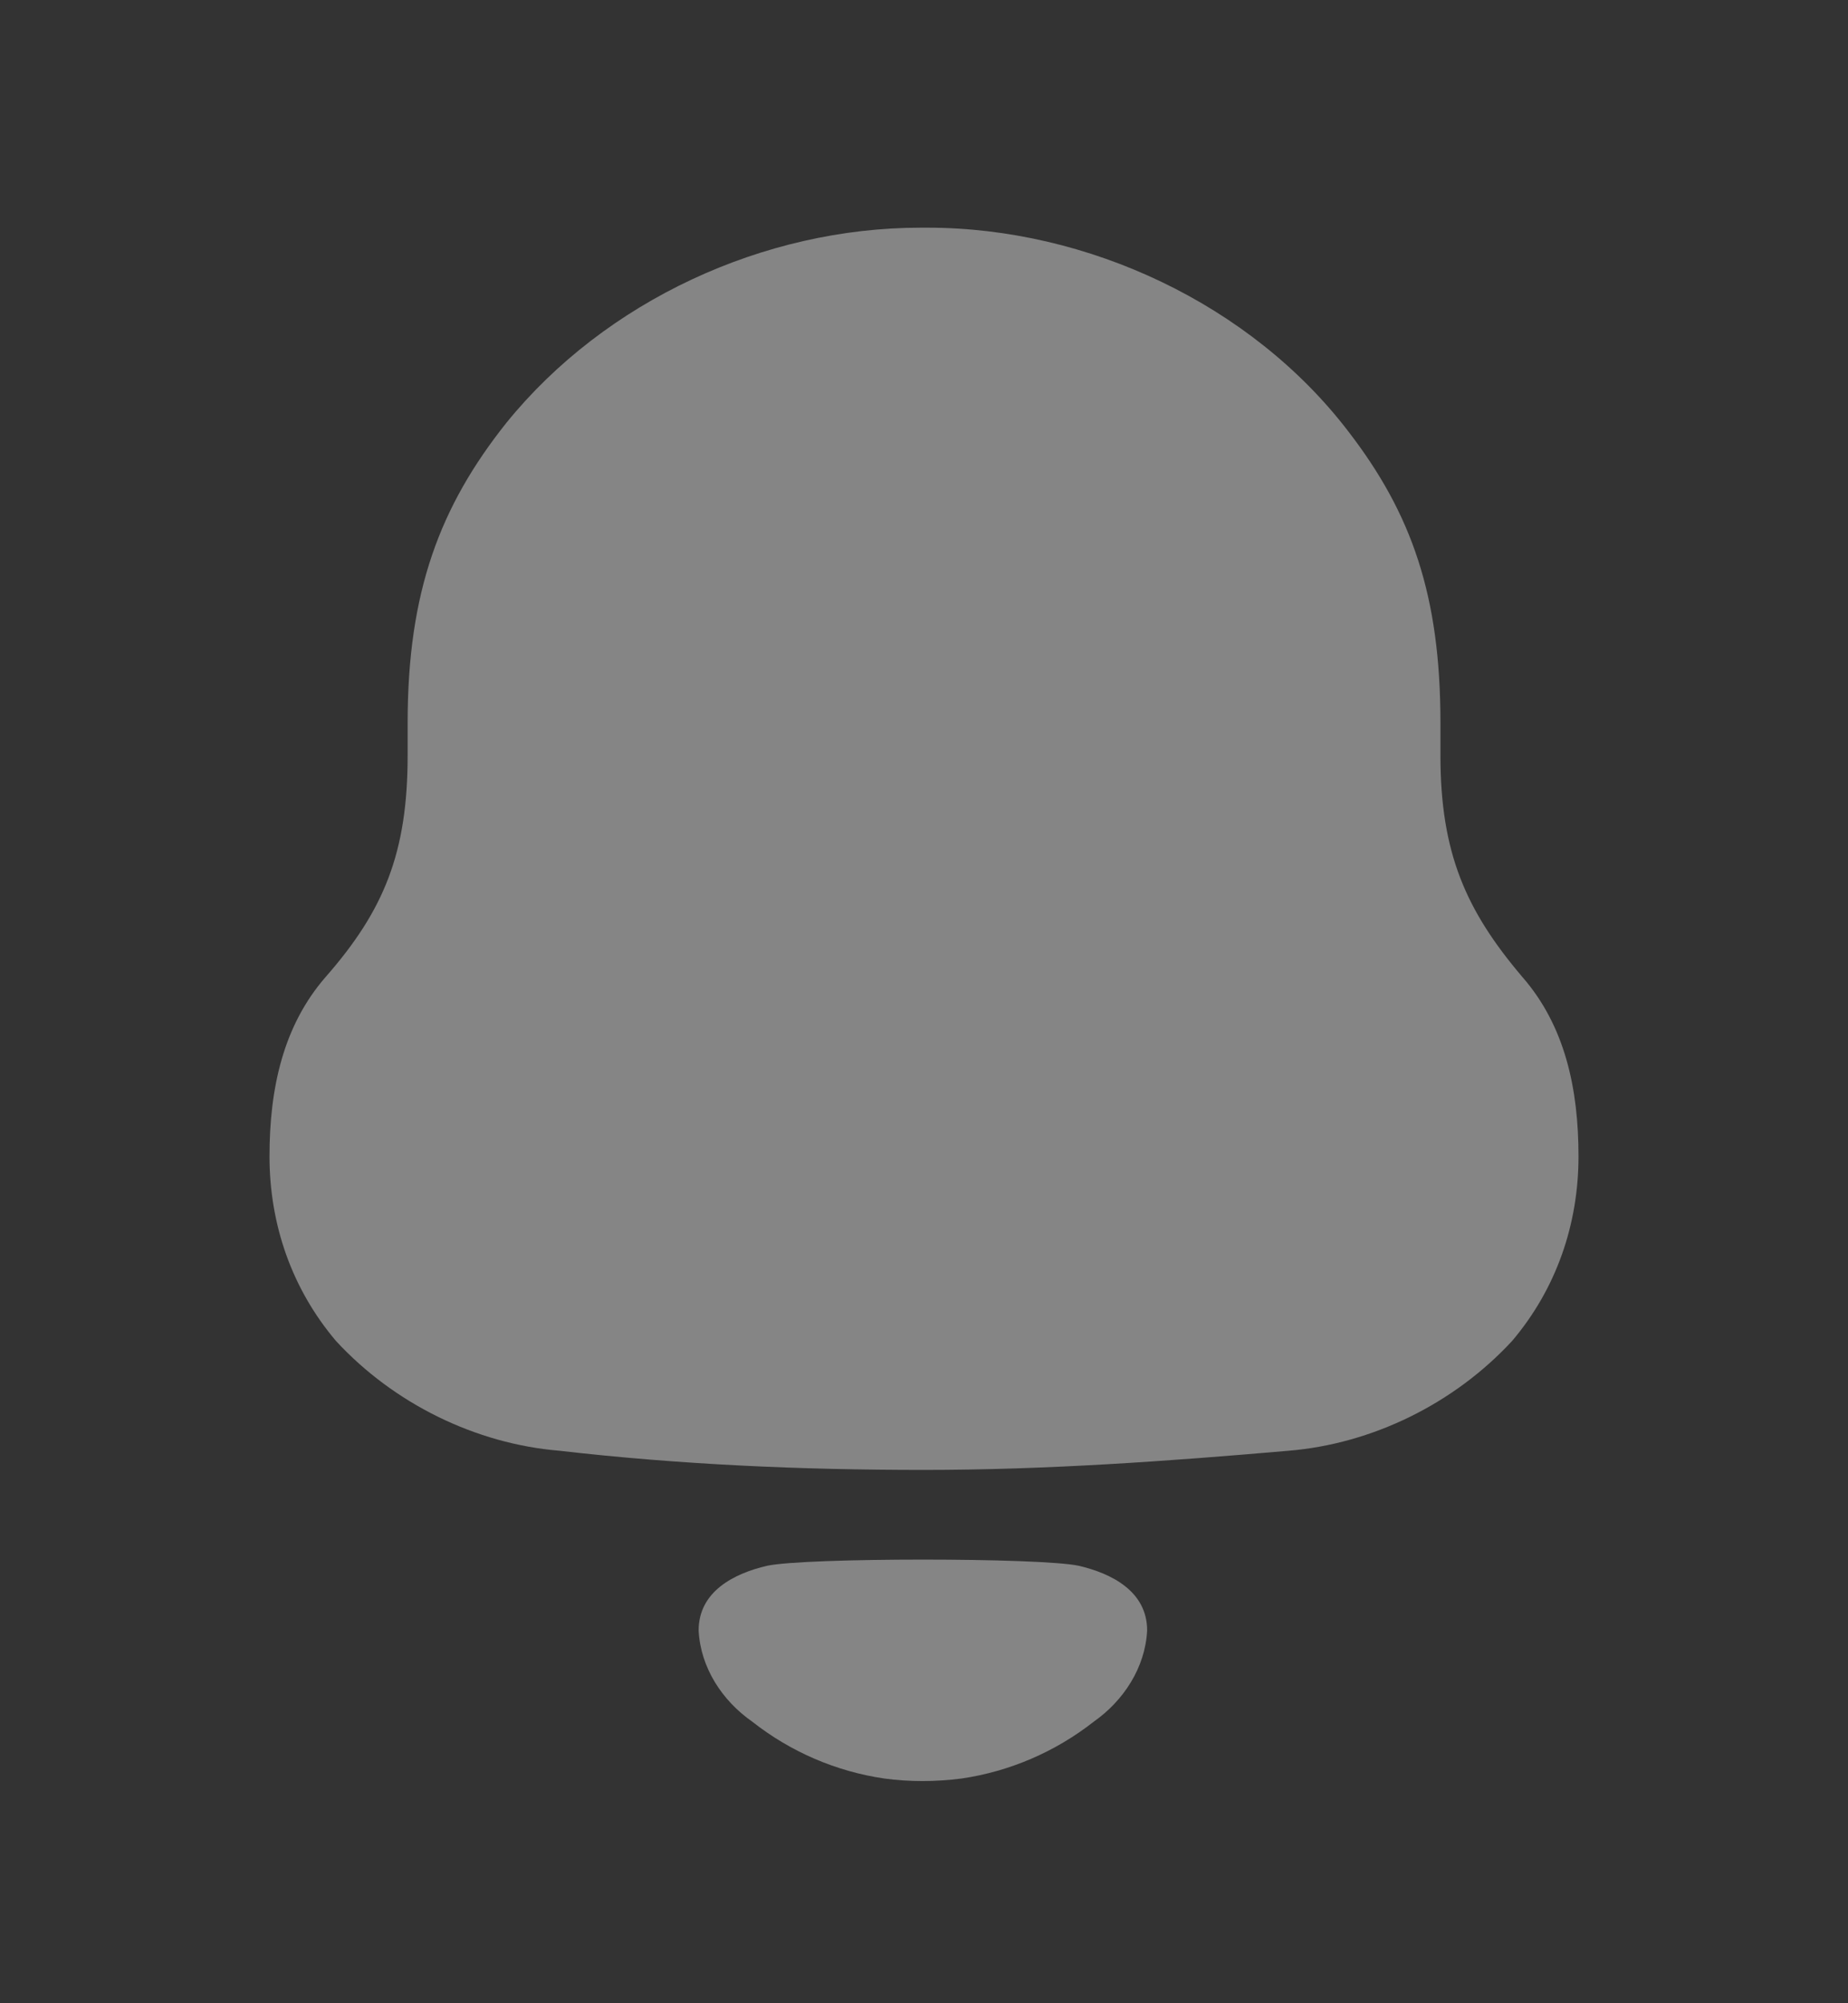 <svg width="24" height="26" viewBox="0 0 24 26" fill="none" xmlns="http://www.w3.org/2000/svg">
<rect x="0" y="0" width="24" height="26" fill="#333333" stroke="none"/>
<g opacity="0.4">
<path fill-rule="evenodd" clip-rule="evenodd" d="M18.707 9.806C18.707 11.072 19.039 11.819 19.77 12.679C20.323 13.312 20.5 14.126 20.5 15.008C20.5 15.889 20.213 16.726 19.637 17.405C18.884 18.219 17.822 18.739 16.737 18.829C15.166 18.965 13.594 19.078 12.001 19.078C10.406 19.078 8.835 19.01 7.264 18.829C6.178 18.739 5.116 18.219 4.364 17.405C3.788 16.726 3.5 15.889 3.5 15.008C3.5 14.126 3.678 13.312 4.23 12.679C4.984 11.819 5.294 11.072 5.294 9.806V9.377C5.294 7.681 5.713 6.572 6.577 5.487C7.861 3.904 9.919 2.955 11.956 2.955H12.045C14.125 2.955 16.25 3.95 17.512 5.601C18.331 6.664 18.707 7.726 18.707 9.377V9.806ZM9.073 21.162C9.073 20.654 9.535 20.421 9.963 20.322C10.463 20.215 13.509 20.215 14.009 20.322C14.436 20.421 14.898 20.654 14.898 21.162C14.873 21.645 14.592 22.073 14.204 22.346C13.7 22.741 13.108 22.992 12.49 23.083C12.148 23.127 11.812 23.128 11.482 23.083C10.863 22.992 10.272 22.741 9.769 22.345C9.379 22.073 9.098 21.645 9.073 21.162Z" fill="white"/>
</g>
</svg>
